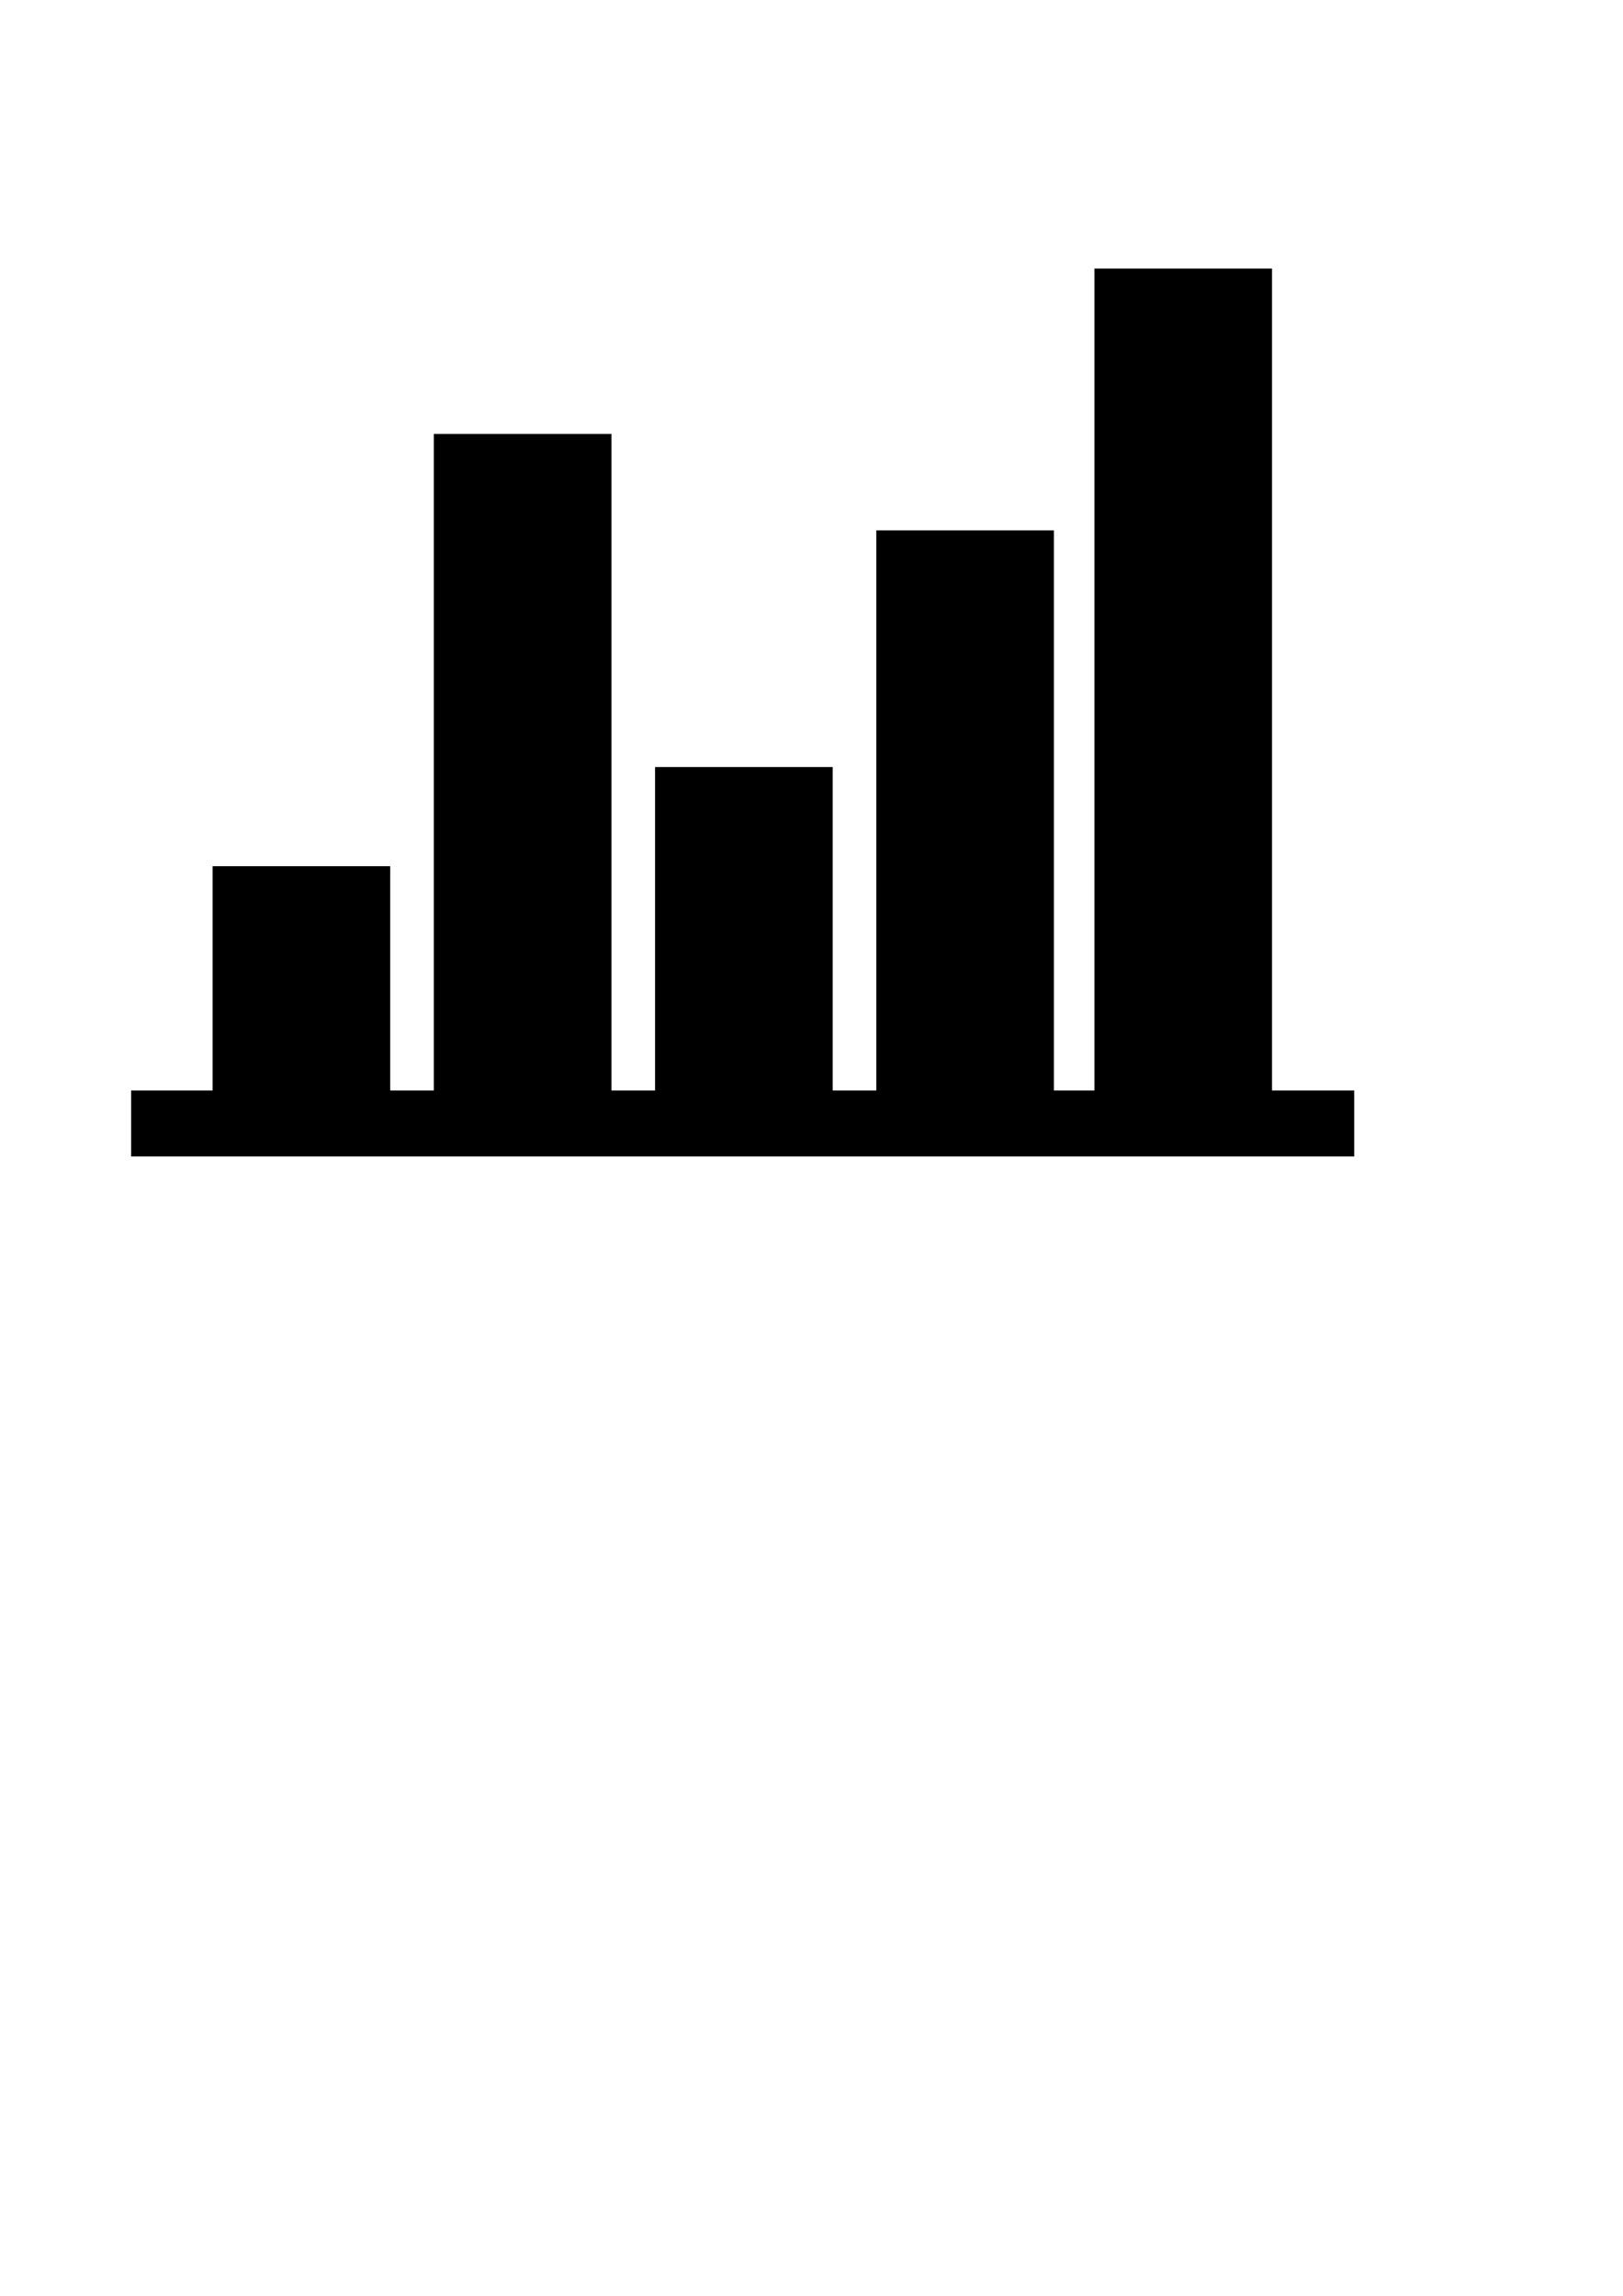 <?xml version="1.0" encoding="UTF-8" standalone="no"?>
<!-- Created with Inkscape (http://www.inkscape.org/) -->

<svg
   xmlns:dc="http://purl.org/dc/elements/1.1/"
   xmlns:cc="http://creativecommons.org/ns#"
   xmlns:rdf="http://www.w3.org/1999/02/22-rdf-syntax-ns#"
   xmlns:svg="http://www.w3.org/2000/svg"
   xmlns="http://www.w3.org/2000/svg"
   xmlns:sodipodi="http://sodipodi.sourceforge.net/DTD/sodipodi-0.dtd"
   xmlns:inkscape="http://www.inkscape.org/namespaces/inkscape"
   width="744.094"
   height="1052.362"
   id="svg2"
   version="1.1"
   inkscape:version="0.48.3.1 r9886"
   sodipodi:docname="graph-icons.svg">
  <defs
     id="defs4" />
  <sodipodi:namedview
     id="base"
     pagecolor="#ffffff"
     bordercolor="#666666"
     borderopacity="1.0"
     inkscape:pageopacity="0.0"
     inkscape:pageshadow="2"
     inkscape:zoom="0.7"
     inkscape:cx="284.25858"
     inkscape:cy="640.75289"
     inkscape:document-units="px"
     inkscape:current-layer="g4056"
     showgrid="false"
     inkscape:snap-to-guides="false"
     inkscape:snap-midpoints="true"
     inkscape:snap-page="true"
     inkscape:snap-grids="true"
     inkscape:window-width="1920"
     inkscape:window-height="1004"
     inkscape:window-x="0"
     inkscape:window-y="24"
     inkscape:window-maximized="1" />
  <g
     inkscape:groupmode="layer"
     id="layer2"
     inkscape:label="background"
     style="display:none">
    <rect
       style="fill:#b3b3b3;fill-opacity:1"
       id="rect3909"
       width="561.429"
       height="451.429"
       x="60"
       y="79.648" />
  </g>
  <g
     inkscape:label="bars sorted"
     inkscape:groupmode="layer"
     id="layer1"
     style="display:none">
    <rect
       style="fill:#000000;fill-opacity:1"
       id="rect3755"
       width="81.429"
       height="154.377"
       x="-483.184"
       y="-500.343"
       transform="scale(-1,-1)"
       inkscape:export-filename="/home/kjetil/prosjekter/beertistics/beertistics/static/img/bars-sorted.png"
       inkscape:export-xdpi="32.022545"
       inkscape:export-ydpi="32.022545" />
    <rect
       style="fill:#000000;fill-opacity:1"
       id="rect3755-6"
       width="81.429"
       height="205.895"
       x="-381.756"
       y="-500.343"
       transform="scale(-1,-1)"
       inkscape:export-filename="/home/kjetil/prosjekter/beertistics/beertistics/static/img/bars-sorted.png"
       inkscape:export-xdpi="32.022545"
       inkscape:export-ydpi="32.022545" />
    <rect
       style="fill:#000000;fill-opacity:1"
       id="rect3755-6-1"
       width="81.429"
       height="244.281"
       x="-280.327"
       y="-500.343"
       transform="scale(-1,-1)"
       inkscape:export-filename="/home/kjetil/prosjekter/beertistics/beertistics/static/img/bars-sorted.png"
       inkscape:export-xdpi="32.022545"
       inkscape:export-ydpi="32.022545" />
    <rect
       style="fill:#000000;fill-opacity:1"
       id="rect3755-6-1-2"
       width="81.429"
       height="301.86"
       x="-178.898"
       y="-500.343"
       transform="scale(-1,-1)"
       inkscape:export-filename="/home/kjetil/prosjekter/beertistics/beertistics/static/img/bars-sorted.png"
       inkscape:export-xdpi="32.022545"
       inkscape:export-ydpi="32.022545" />
    <rect
       style="fill:#000000;fill-opacity:1;fill-rule:evenodd;stroke:#000000;stroke-width:0.968px;stroke-linecap:butt;stroke-linejoin:miter;stroke-opacity:1"
       id="rect2985"
       width="559.786"
       height="29.286"
       x="60.594"
       y="500.343"
       inkscape:export-filename="/home/kjetil/prosjekter/beertistics/beertistics/static/img/bars-sorted.png"
       inkscape:export-xdpi="32.022545"
       inkscape:export-ydpi="32.022545" />
    <rect
       transform="scale(-1,-1)"
       y="-500.343"
       x="-583.184"
       height="90.092"
       width="81.429"
       id="rect3911"
       style="fill:#000000;fill-opacity:1"
       inkscape:export-filename="/home/kjetil/prosjekter/beertistics/beertistics/static/img/bars-sorted.png"
       inkscape:export-xdpi="32.022545"
       inkscape:export-ydpi="32.022545" />
  </g>
  <g
     style="display:inline"
     id="g4056"
     inkscape:groupmode="layer"
     inkscape:label="bars uneven">
    <rect
       transform="scale(-1,-1)"
       y="-500.343"
       x="-483.184"
       height="257.235"
       width="81.429"
       id="rect4058"
       style="fill:#000000;fill-opacity:1"
       inkscape:export-filename="/home/kjetil/prosjekter/beertistics/beertistics/static/img/bars-uneven.png"
       inkscape:export-xdpi="32.062603"
       inkscape:export-ydpi="32.062603" />
    <rect
       transform="scale(-1,-1)"
       y="-500.343"
       x="-381.756"
       height="148.752"
       width="81.429"
       id="rect4060"
       style="fill:#000000;fill-opacity:1"
       inkscape:export-filename="/home/kjetil/prosjekter/beertistics/beertistics/static/img/bars-uneven.png"
       inkscape:export-xdpi="32.062603"
       inkscape:export-ydpi="32.062603" />
    <rect
       transform="scale(-1,-1)"
       y="-500.343"
       x="-280.327"
       height="301.424"
       width="81.429"
       id="rect4062"
       style="fill:#000000;fill-opacity:1"
       inkscape:export-filename="/home/kjetil/prosjekter/beertistics/beertistics/static/img/bars-uneven.png"
       inkscape:export-xdpi="32.062603"
       inkscape:export-ydpi="32.062603" />
    <rect
       transform="scale(-1,-1)"
       y="-500.343"
       x="-178.898"
       height="103.288"
       width="81.429"
       id="rect4064"
       style="fill:#000000;fill-opacity:1"
       inkscape:export-filename="/home/kjetil/prosjekter/beertistics/beertistics/static/img/bars-uneven.png"
       inkscape:export-xdpi="32.062603"
       inkscape:export-ydpi="32.062603" />
    <rect
       y="500.343"
       x="60.594"
       height="29.286"
       width="559.786"
       id="rect4066"
       style="fill:#000000;fill-opacity:1;fill-rule:evenodd;stroke:#000000;stroke-width:0.968px;stroke-linecap:butt;stroke-linejoin:miter;stroke-opacity:1"
       inkscape:export-filename="/home/kjetil/prosjekter/beertistics/beertistics/static/img/bars-uneven.png"
       inkscape:export-xdpi="32.062603"
       inkscape:export-ydpi="32.062603" />
    <rect
       style="fill:#000000;fill-opacity:1"
       id="rect4068"
       width="81.429"
       height="377.235"
       x="-583.184"
       y="-500.343"
       transform="scale(-1,-1)"
       inkscape:export-filename="/home/kjetil/prosjekter/beertistics/beertistics/static/img/bars-uneven.png"
       inkscape:export-xdpi="32.062603"
       inkscape:export-ydpi="32.062603" />
  </g>
  <g
     style="display:none"
     id="g3996"
     inkscape:groupmode="layer"
     inkscape:label="bars distribution">
    <rect
       transform="scale(-1,-1)"
       y="-500.343"
       x="-483.184"
       height="238.449"
       width="81.429"
       id="rect3998"
       style="fill:#000000;fill-opacity:1"
       inkscape:export-filename="/home/kjetil/prosjekter/beertistics/beertistics/static/img/bars-distribution.png"
       inkscape:export-xdpi="32.099865"
       inkscape:export-ydpi="32.099865" />
    <rect
       transform="scale(-1,-1)"
       y="-500.343"
       x="-381.756"
       height="318.022"
       width="81.429"
       id="rect4000"
       style="fill:#000000;fill-opacity:1"
       inkscape:export-filename="/home/kjetil/prosjekter/beertistics/beertistics/static/img/bars-distribution.png"
       inkscape:export-xdpi="32.099865"
       inkscape:export-ydpi="32.099865" />
    <rect
       transform="scale(-1,-1)"
       y="-500.343"
       x="-280.327"
       height="218.165"
       width="81.429"
       id="rect4002"
       style="fill:#000000;fill-opacity:1"
       inkscape:export-filename="/home/kjetil/prosjekter/beertistics/beertistics/static/img/bars-distribution.png"
       inkscape:export-xdpi="32.099865"
       inkscape:export-ydpi="32.099865" />
    <rect
       transform="scale(-1,-1)"
       y="-500.343"
       x="-178.898"
       height="119.669"
       width="81.429"
       id="rect4004"
       style="fill:#000000;fill-opacity:1"
       inkscape:export-filename="/home/kjetil/prosjekter/beertistics/beertistics/static/img/bars-distribution.png"
       inkscape:export-xdpi="32.099865"
       inkscape:export-ydpi="32.099865" />
    <rect
       y="500.343"
       x="60.594"
       height="29.286"
       width="559.786"
       id="rect4006"
       style="fill:#000000;fill-opacity:1;fill-rule:evenodd;stroke:#000000;stroke-width:0.968px;stroke-linecap:butt;stroke-linejoin:miter;stroke-opacity:1"
       inkscape:export-filename="/home/kjetil/prosjekter/beertistics/beertistics/static/img/bars-distribution.png"
       inkscape:export-xdpi="32.099865"
       inkscape:export-ydpi="32.099865" />
    <rect
       style="fill:#000000;fill-opacity:1"
       id="rect4008"
       width="81.429"
       height="139.154"
       x="-583.184"
       y="-500.343"
       transform="scale(-1,-1)"
       inkscape:export-filename="/home/kjetil/prosjekter/beertistics/beertistics/static/img/bars-distribution.png"
       inkscape:export-xdpi="32.099865"
       inkscape:export-ydpi="32.099865" />
  </g>
  <g
     inkscape:groupmode="layer"
     id="layer4"
     inkscape:label="bars horzontal"
     style="display:none">
    <rect
       transform="matrix(0,-1,1,0,0,0)"
       y="88.393"
       x="-170.343"
       height="524.717"
       width="57.663"
       id="rect3919"
       style="fill:#000000;fill-opacity:1;display:inline"
       inkscape:export-filename="/home/kjetil/prosjekter/beertistics/beertistics/static/img/bars-horizontal.png"
       inkscape:export-xdpi="32.466244"
       inkscape:export-ydpi="32.466244" />
    <rect
       y="-88.393"
       x="79.762"
       height="29.286"
       width="449.676"
       id="rect3921"
       style="fill:#000000;fill-opacity:1;fill-rule:evenodd;stroke:#000000;stroke-width:0.868px;stroke-linecap:butt;stroke-linejoin:miter;stroke-opacity:1;display:inline"
       transform="matrix(0,1,-1,0,0,0)"
       inkscape:export-filename="/home/kjetil/prosjekter/beertistics/beertistics/static/img/bars-horizontal.png"
       inkscape:export-xdpi="32.466244"
       inkscape:export-ydpi="32.466244" />
    <rect
       style="fill:#000000;fill-opacity:1;display:inline"
       id="rect3988"
       width="57.663"
       height="382.285"
       x="-250.343"
       y="88.393"
       transform="matrix(0,-1,1,0,0,0)"
       inkscape:export-filename="/home/kjetil/prosjekter/beertistics/beertistics/static/img/bars-horizontal.png"
       inkscape:export-xdpi="32.466244"
       inkscape:export-ydpi="32.466244" />
    <rect
       transform="matrix(0,-1,1,0,0,0)"
       y="88.393"
       x="-330.343"
       height="187.326"
       width="57.663"
       id="rect3990"
       style="fill:#000000;fill-opacity:1;display:inline"
       inkscape:export-filename="/home/kjetil/prosjekter/beertistics/beertistics/static/img/bars-horizontal.png"
       inkscape:export-xdpi="32.466244"
       inkscape:export-ydpi="32.466244" />
    <rect
       style="fill:#000000;fill-opacity:1;display:inline"
       id="rect3992"
       width="57.663"
       height="112.575"
       x="-410.343"
       y="88.393"
       transform="matrix(0,-1,1,0,0,0)"
       inkscape:export-filename="/home/kjetil/prosjekter/beertistics/beertistics/static/img/bars-horizontal.png"
       inkscape:export-xdpi="32.466244"
       inkscape:export-ydpi="32.466244" />
    <rect
       transform="matrix(0,-1,1,0,0,0)"
       y="88.393"
       x="-490.343"
       height="77.219"
       width="57.663"
       id="rect3994"
       style="fill:#000000;fill-opacity:1;display:inline"
       inkscape:export-filename="/home/kjetil/prosjekter/beertistics/beertistics/static/img/bars-horizontal.png"
       inkscape:export-xdpi="32.466244"
       inkscape:export-ydpi="32.466244" />
  </g>
  <g
     inkscape:label="scatter plot"
     inkscape:groupmode="layer"
     id="g4010"
     style="display:none">
    <rect
       style="fill:#000000;fill-opacity:1;fill-rule:evenodd;stroke:#000000;stroke-width:0.968px;stroke-linecap:butt;stroke-linejoin:miter;stroke-opacity:1"
       id="rect4020"
       width="559.786"
       height="29.286"
       x="60.594"
       y="500.343"
       inkscape:export-filename="/home/kjetil/prosjekter/beertistics/beertistics/static/img/scatter-plot.png"
       inkscape:export-xdpi="32.099865"
       inkscape:export-ydpi="32.099865" />
    <rect
       y="60.594"
       x="-499.375"
       height="29.286"
       width="419.607"
       id="rect4024"
       style="fill:#000000;fill-opacity:1;fill-rule:evenodd;stroke:#000000;stroke-width:0.838px;stroke-linecap:butt;stroke-linejoin:miter;stroke-opacity:1"
       transform="matrix(0,-1,1,0,0,0)"
       inkscape:export-filename="/home/kjetil/prosjekter/beertistics/beertistics/static/img/scatter-plot.png"
       inkscape:export-xdpi="32.099865"
       inkscape:export-ydpi="32.099865" />
    <path
       sodipodi:type="arc"
       style="fill:#000000;fill-opacity:1"
       id="path4028"
       sodipodi:cx="744.09448"
       sodipodi:cy="279.59549"
       sodipodi:rx="50.895573"
       sodipodi:ry="50.895573"
       d="m 794.99,279.595 a 50.896,50.896 0 1 1 -101.791,0 50.896,50.896 0 1 1 101.791,0 z"
       transform="matrix(0.544,0,0,0.544,-220.326,287.634)"
       inkscape:export-filename="/home/kjetil/prosjekter/beertistics/beertistics/static/img/scatter-plot.png"
       inkscape:export-xdpi="32.099865"
       inkscape:export-ydpi="32.099865" />
    <path
       transform="matrix(1.179,0,0,1.179,-592.916,30.056)"
       d="m 794.99,279.595 a 50.896,50.896 0 1 1 -101.791,0 50.896,50.896 0 1 1 101.791,0 z"
       sodipodi:ry="50.895573"
       sodipodi:rx="50.895573"
       sodipodi:cy="279.59549"
       sodipodi:cx="744.09448"
       id="path4030"
       style="fill:#000000;fill-opacity:1"
       sodipodi:type="arc"
       inkscape:export-filename="/home/kjetil/prosjekter/beertistics/beertistics/static/img/scatter-plot.png"
       inkscape:export-xdpi="32.099865"
       inkscape:export-ydpi="32.099865" />
    <path
       sodipodi:type="arc"
       style="fill:#000000;fill-opacity:1"
       id="path4032"
       sodipodi:cx="744.09448"
       sodipodi:cy="279.59549"
       sodipodi:rx="50.895573"
       sodipodi:ry="50.895573"
       d="m 794.99,279.595 a 50.896,50.896 0 1 1 -101.791,0 50.896,50.896 0 1 1 101.791,0 z"
       transform="matrix(0.762,0,0,0.762,-400.779,134.591)"
       inkscape:export-filename="/home/kjetil/prosjekter/beertistics/beertistics/static/img/scatter-plot.png"
       inkscape:export-xdpi="32.099865"
       inkscape:export-ydpi="32.099865" />
    <path
       transform="matrix(0.623,0,0,0.623,80.601,-14.564)"
       d="m 794.99,279.595 a 50.896,50.896 0 1 1 -101.791,0 50.896,50.896 0 1 1 101.791,0 z"
       sodipodi:ry="50.895573"
       sodipodi:rx="50.895573"
       sodipodi:cy="279.59549"
       sodipodi:cx="744.09448"
       id="path4034"
       style="fill:#000000;fill-opacity:1"
       sodipodi:type="arc"
       inkscape:export-filename="/home/kjetil/prosjekter/beertistics/beertistics/static/img/scatter-plot.png"
       inkscape:export-xdpi="32.099865"
       inkscape:export-ydpi="32.099865" />
    <path
       sodipodi:type="arc"
       style="fill:#000000;fill-opacity:1"
       id="path4036"
       sodipodi:cx="744.09448"
       sodipodi:cy="279.59549"
       sodipodi:rx="50.895573"
       sodipodi:ry="50.895573"
       d="m 794.99,279.595 a 50.896,50.896 0 1 1 -101.791,0 50.896,50.896 0 1 1 101.791,0 z"
       transform="matrix(0.94,0,0,0.94,-295.695,-83.352)"
       inkscape:export-filename="/home/kjetil/prosjekter/beertistics/beertistics/static/img/scatter-plot.png"
       inkscape:export-xdpi="32.099865"
       inkscape:export-ydpi="32.099865" />
    <path
       transform="matrix(0.484,0,0,0.484,-84.02,70.281)"
       d="m 794.99,279.595 a 50.896,50.896 0 1 1 -101.791,0 50.896,50.896 0 1 1 101.791,0 z"
       sodipodi:ry="50.895573"
       sodipodi:rx="50.895573"
       sodipodi:cy="279.59549"
       sodipodi:cx="744.09448"
       id="path4038"
       style="fill:#000000;fill-opacity:1"
       sodipodi:type="arc"
       inkscape:export-filename="/home/kjetil/prosjekter/beertistics/beertistics/static/img/scatter-plot.png"
       inkscape:export-xdpi="32.099865"
       inkscape:export-ydpi="32.099865" />
    <path
       sodipodi:type="arc"
       style="fill:#000000;fill-opacity:1"
       id="path4040"
       sodipodi:cx="744.09448"
       sodipodi:cy="279.59549"
       sodipodi:rx="50.895573"
       sodipodi:ry="50.895573"
       d="m 794.99,279.595 a 50.896,50.896 0 1 1 -101.791,0 50.896,50.896 0 1 1 101.791,0 z"
       transform="matrix(0.623,0,0,0.623,0.601,145.436)"
       inkscape:export-filename="/home/kjetil/prosjekter/beertistics/beertistics/static/img/scatter-plot.png"
       inkscape:export-xdpi="32.099865"
       inkscape:export-ydpi="32.099865" />
    <path
       inkscape:export-ydpi="32.099865"
       inkscape:export-xdpi="32.099865"
       inkscape:export-filename="/home/kjetil/prosjekter/beertistics/beertistics/static/img/scatter-plot.png"
       sodipodi:type="arc"
       style="fill:#000000;fill-opacity:1"
       id="path4138"
       sodipodi:cx="744.09448"
       sodipodi:cy="279.59549"
       sodipodi:rx="50.895573"
       sodipodi:ry="50.895573"
       d="m 794.99,279.595 a 50.896,50.896 0 1 1 -101.791,0 50.896,50.896 0 1 1 101.791,0 z"
       transform="matrix(0.287,0,0,0.287,142.18,205.217)" />
    <path
       inkscape:export-ydpi="32.099865"
       inkscape:export-xdpi="32.099865"
       inkscape:export-filename="/home/kjetil/prosjekter/beertistics/beertistics/static/img/scatter-plot.png"
       transform="matrix(0.426,0,0,0.426,98.801,150.372)"
       d="m 794.99,279.595 a 50.896,50.896 0 1 1 -101.791,0 50.896,50.896 0 1 1 101.791,0 z"
       sodipodi:ry="50.895573"
       sodipodi:rx="50.895573"
       sodipodi:cy="279.59549"
       sodipodi:cx="744.09448"
       id="path4140"
       style="fill:#000000;fill-opacity:1"
       sodipodi:type="arc" />
    <path
       sodipodi:type="arc"
       style="fill:#000000;fill-opacity:1"
       id="path4142"
       sodipodi:cx="744.09448"
       sodipodi:cy="279.59549"
       sodipodi:rx="50.895573"
       sodipodi:ry="50.895573"
       d="m 794.99,279.595 a 50.896,50.896 0 1 1 -101.791,0 50.896,50.896 0 1 1 101.791,0 z"
       transform="matrix(0.426,0,0,0.426,78.801,330.372)"
       inkscape:export-filename="/home/kjetil/prosjekter/beertistics/beertistics/static/img/scatter-plot.png"
       inkscape:export-xdpi="32.099865"
       inkscape:export-ydpi="32.099865" />
  </g>
</svg>
